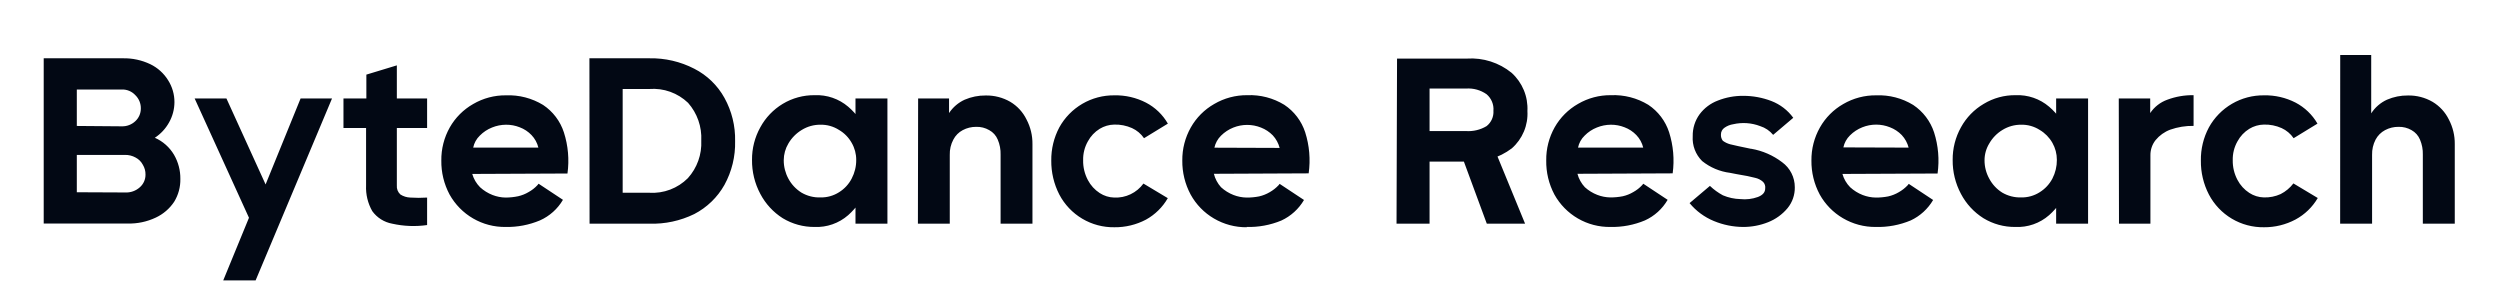 <svg width="240" height="28" viewBox="0 0 240 28" fill="none" xmlns="http://www.w3.org/2000/svg">
<path d="M4.196 5.596H11.798C12.708 5.577 13.609 5.772 14.43 6.163C15.134 6.504 15.727 7.038 16.138 7.703C16.538 8.331 16.749 9.06 16.747 9.803C16.745 10.488 16.566 11.161 16.229 11.757C15.9 12.35 15.431 12.854 14.864 13.226C15.634 13.563 16.278 14.134 16.705 14.857C17.113 15.561 17.323 16.361 17.314 17.174C17.331 17.949 17.124 18.712 16.719 19.372C16.28 20.032 15.667 20.558 14.948 20.892C14.107 21.288 13.184 21.483 12.253 21.459H4.196V5.596ZM12.022 18.477C12.536 18.503 13.04 18.324 13.422 17.98C13.597 17.828 13.736 17.639 13.831 17.427C13.925 17.216 13.972 16.986 13.968 16.755C13.974 16.427 13.886 16.104 13.716 15.823C13.561 15.523 13.316 15.279 13.016 15.123C12.704 14.95 12.351 14.863 11.994 14.871H7.374V18.456L12.022 18.477ZM11.686 12.127C11.926 12.135 12.166 12.095 12.39 12.009C12.615 11.924 12.82 11.795 12.995 11.63C13.161 11.476 13.292 11.29 13.383 11.083C13.473 10.876 13.52 10.652 13.52 10.427C13.526 10.187 13.483 9.949 13.392 9.728C13.302 9.506 13.167 9.305 12.995 9.138C12.83 8.958 12.627 8.816 12.401 8.721C12.175 8.627 11.931 8.583 11.686 8.592H7.374V12.092L11.686 12.127ZM23.901 20.905L18.686 9.453H21.738L25.497 17.706L28.857 9.453H31.874L24.538 26.919H21.43L23.901 20.905ZM41.002 21.605C39.886 21.765 38.75 21.72 37.649 21.473C36.881 21.333 36.196 20.902 35.738 20.268C35.31 19.518 35.103 18.661 35.143 17.797V12.289H32.973V9.453H35.171V7.164L38.097 6.275V9.453H41.002V12.289H38.097V17.797C38.083 17.96 38.106 18.124 38.165 18.276C38.225 18.427 38.319 18.563 38.44 18.672C38.726 18.854 39.054 18.955 39.392 18.966C39.928 19.002 40.466 19.002 41.002 18.966V21.605ZM48.534 21.788C47.441 21.802 46.363 21.52 45.417 20.971C44.47 20.423 43.69 19.628 43.158 18.672C42.623 17.669 42.351 16.547 42.367 15.411C42.353 14.298 42.633 13.201 43.179 12.232C43.712 11.294 44.488 10.518 45.426 9.985C46.381 9.427 47.47 9.139 48.576 9.152C49.829 9.102 51.069 9.424 52.139 10.076C53.082 10.704 53.785 11.632 54.134 12.709C54.543 13.982 54.66 15.331 54.477 16.657L45.335 16.698C45.475 17.179 45.732 17.617 46.084 17.973C46.435 18.295 46.844 18.549 47.288 18.721C47.686 18.876 48.108 18.959 48.534 18.966C48.939 18.965 49.342 18.923 49.738 18.84C50.096 18.759 50.438 18.622 50.753 18.434C51.066 18.261 51.35 18.039 51.593 17.776L51.705 17.637L54.043 19.183C53.532 20.055 52.761 20.746 51.838 21.157C50.793 21.597 49.668 21.811 48.534 21.788ZM51.684 14.171C51.575 13.719 51.348 13.304 51.026 12.967C50.709 12.636 50.322 12.38 49.892 12.219C49.474 12.053 49.027 11.97 48.576 11.973C48.118 11.976 47.664 12.066 47.239 12.239C46.797 12.413 46.396 12.678 46.063 13.017C45.738 13.328 45.516 13.731 45.426 14.171H51.684ZM56.584 5.596H62.338C63.837 5.566 65.319 5.91 66.65 6.597C67.874 7.22 68.884 8.196 69.548 9.397C70.251 10.666 70.603 12.099 70.57 13.549C70.606 15.014 70.254 16.463 69.548 17.748C68.875 18.944 67.868 19.917 66.65 20.549C65.31 21.203 63.83 21.521 62.338 21.473H56.598L56.584 5.596ZM62.338 18.505C63.018 18.547 63.7 18.444 64.337 18.202C64.974 17.961 65.553 17.587 66.034 17.105C66.924 16.121 67.387 14.824 67.322 13.499C67.39 12.172 66.935 10.87 66.055 9.873C65.564 9.403 64.979 9.041 64.339 8.811C63.698 8.582 63.017 8.491 62.338 8.543H59.776V18.505H62.338ZM78.207 21.788C77.127 21.798 76.065 21.507 75.141 20.948C74.234 20.371 73.493 19.568 72.992 18.616C72.455 17.611 72.181 16.487 72.194 15.348C72.184 14.253 72.459 13.175 72.992 12.219C73.496 11.291 74.238 10.516 75.141 9.971C76.066 9.414 77.128 9.125 78.207 9.138C79.382 9.087 80.532 9.482 81.427 10.245C82.242 10.94 82.866 11.831 83.24 12.835C83.579 13.631 83.77 14.483 83.807 15.348C83.776 16.258 83.584 17.157 83.24 18C82.864 19.021 82.241 19.932 81.427 20.654C80.534 21.435 79.372 21.841 78.186 21.788H78.207ZM78.774 18.953C79.401 18.965 80.017 18.793 80.545 18.456C81.064 18.136 81.485 17.681 81.763 17.14C82.053 16.587 82.203 15.972 82.197 15.348C82.2 14.775 82.05 14.212 81.763 13.716C81.474 13.198 81.051 12.768 80.538 12.47C80.01 12.133 79.394 11.96 78.767 11.973C78.135 11.966 77.513 12.139 76.975 12.47C76.443 12.789 76 13.237 75.687 13.773C75.395 14.259 75.241 14.815 75.239 15.383C75.237 16.001 75.391 16.61 75.687 17.154C75.98 17.701 76.413 18.162 76.94 18.491C77.489 18.813 78.117 18.973 78.753 18.953H78.774ZM82.127 17.006L83.058 15.284L82.127 13.884V9.453H85.193V21.473H82.127V17.006ZM88.14 9.453H91.108V10.854C91.478 10.295 91.997 9.851 92.606 9.572C93.245 9.297 93.934 9.159 94.629 9.166C95.456 9.151 96.272 9.361 96.988 9.775C97.663 10.178 98.206 10.77 98.549 11.476C98.931 12.204 99.126 13.014 99.116 13.835V21.473H96.057V14.851C96.072 14.353 95.979 13.859 95.784 13.402C95.624 13.013 95.335 12.692 94.965 12.492C94.587 12.273 94.156 12.164 93.719 12.177C93.268 12.172 92.823 12.28 92.424 12.492C92.037 12.695 91.722 13.013 91.521 13.402C91.28 13.853 91.162 14.36 91.178 14.871V21.473H88.119L88.14 9.453ZM106.998 21.816C105.909 21.836 104.836 21.553 103.899 20.997C102.962 20.442 102.198 19.637 101.692 18.672C101.175 17.664 100.911 16.544 100.922 15.411C100.909 14.303 101.173 13.211 101.692 12.232C102.212 11.289 102.979 10.505 103.909 9.962C104.84 9.42 105.9 9.14 106.977 9.152C108.032 9.129 109.077 9.37 110.015 9.852C110.894 10.31 111.623 11.009 112.115 11.868L109.826 13.268C109.538 12.845 109.138 12.508 108.671 12.296C108.136 12.058 107.555 11.943 106.97 11.96C106.476 11.969 105.993 12.109 105.57 12.366C105.093 12.661 104.702 13.076 104.436 13.569C104.123 14.121 103.966 14.748 103.981 15.383C103.968 16.046 104.125 16.701 104.436 17.287C104.701 17.792 105.092 18.221 105.57 18.532C105.988 18.804 106.472 18.955 106.97 18.966C107.512 18.991 108.051 18.881 108.539 18.646C109.028 18.412 109.451 18.06 109.77 17.622L112.108 19.023C111.611 19.89 110.884 20.605 110.008 21.087C109.074 21.578 108.032 21.829 106.977 21.816H106.998ZM119.689 21.816C118.582 21.827 117.494 21.536 116.539 20.976C115.598 20.425 114.823 19.629 114.299 18.672C113.762 17.67 113.488 16.548 113.501 15.411C113.489 14.297 113.771 13.201 114.32 12.232C114.85 11.295 115.624 10.518 116.56 9.985C117.523 9.419 118.622 9.127 119.738 9.138C120.989 9.086 122.227 9.408 123.294 10.062C124.239 10.69 124.944 11.617 125.296 12.694C125.703 13.969 125.818 15.318 125.632 16.642L116.532 16.684C116.651 17.164 116.886 17.607 117.218 17.973C117.569 18.295 117.978 18.549 118.422 18.721C118.82 18.875 119.242 18.959 119.668 18.966C120.072 18.97 120.476 18.932 120.872 18.855C121.232 18.773 121.577 18.636 121.894 18.448C122.205 18.271 122.488 18.049 122.734 17.791L122.846 17.651L125.184 19.198C124.678 20.063 123.918 20.752 123.007 21.172C121.95 21.61 120.812 21.82 119.668 21.788L119.689 21.816ZM122.846 14.2C122.73 13.75 122.504 13.336 122.188 12.995C121.869 12.667 121.482 12.412 121.054 12.246C120.203 11.906 119.253 11.906 118.401 12.246C117.958 12.422 117.556 12.687 117.218 13.024C116.898 13.338 116.677 13.74 116.581 14.178L122.846 14.2ZM134.116 5.624H140.829C142.378 5.522 143.909 6.01 145.113 6.989C145.623 7.45 146.024 8.018 146.287 8.652C146.55 9.287 146.668 9.972 146.632 10.658C146.671 11.329 146.557 12.001 146.297 12.622C146.037 13.243 145.64 13.797 145.134 14.242C143.907 15.169 142.385 15.621 140.85 15.515H137.238V21.473H134.067L134.116 5.624ZM140.15 14.473L143.076 13.36L146.408 21.473H142.733L140.15 14.473ZM140.738 12.582C141.429 12.629 142.118 12.463 142.712 12.107C142.934 11.932 143.109 11.707 143.224 11.449C143.338 11.192 143.389 10.911 143.37 10.63C143.394 10.333 143.346 10.034 143.232 9.759C143.117 9.484 142.939 9.24 142.712 9.047C142.137 8.643 141.44 8.45 140.738 8.501H137.238V12.582H140.738ZM154.598 21.788C153.504 21.804 152.426 21.523 151.479 20.974C150.532 20.425 149.752 19.63 149.222 18.672C148.688 17.665 148.418 16.537 148.438 15.396C148.424 14.284 148.704 13.188 149.25 12.219C149.783 11.28 150.559 10.504 151.497 9.971C152.452 9.413 153.541 9.125 154.647 9.138C155.909 9.084 157.159 9.405 158.238 10.062C159.181 10.69 159.884 11.617 160.233 12.694C160.639 13.969 160.756 15.317 160.576 16.642L151.434 16.684C151.561 17.166 151.807 17.609 152.148 17.973C152.496 18.289 152.9 18.538 153.338 18.707C153.736 18.862 154.158 18.945 154.584 18.953C154.988 18.955 155.392 18.918 155.788 18.84C156.146 18.759 156.488 18.622 156.803 18.434C157.116 18.261 157.4 18.039 157.643 17.776L157.755 17.637L160.093 19.183C159.59 20.051 158.829 20.741 157.916 21.157C156.867 21.598 155.736 21.813 154.598 21.788ZM157.748 14.171C157.639 13.719 157.412 13.304 157.09 12.967C156.773 12.636 156.386 12.38 155.956 12.219C155.537 12.053 155.091 11.97 154.64 11.973C154.182 11.976 153.728 12.066 153.303 12.239C152.861 12.413 152.46 12.678 152.127 13.017C151.802 13.328 151.58 13.731 151.49 14.171H157.748ZM167.338 21.788C166.377 21.782 165.426 21.589 164.538 21.221C163.629 20.849 162.825 20.257 162.2 19.498L164.153 17.846C164.526 18.203 164.945 18.506 165.399 18.75C165.931 18.977 166.501 19.1 167.079 19.113C167.647 19.174 168.222 19.105 168.759 18.91C169.228 18.729 169.459 18.456 169.459 18.091C169.476 17.978 169.466 17.862 169.431 17.753C169.396 17.644 169.336 17.544 169.256 17.462C169.039 17.265 168.773 17.13 168.486 17.07C168.108 16.965 167.513 16.846 166.694 16.712L166.085 16.593C165.104 16.472 164.175 16.079 163.404 15.46C163.092 15.149 162.849 14.776 162.693 14.364C162.537 13.952 162.472 13.512 162.501 13.072C162.486 12.319 162.717 11.582 163.159 10.973C163.605 10.375 164.212 9.919 164.909 9.656C165.689 9.347 166.521 9.192 167.359 9.201C168.281 9.2 169.194 9.368 170.054 9.698C170.895 10.022 171.624 10.581 172.154 11.309L170.222 12.947C169.897 12.551 169.464 12.259 168.976 12.107C168.152 11.791 167.253 11.728 166.393 11.925C166.091 11.97 165.804 12.085 165.553 12.261C165.445 12.332 165.357 12.43 165.297 12.546C165.237 12.661 165.207 12.789 165.21 12.918C165.197 13.132 165.262 13.344 165.392 13.514C165.603 13.668 165.84 13.782 166.092 13.85C166.456 13.941 167.121 14.088 168.087 14.284H168.129C169.203 14.47 170.216 14.912 171.083 15.572C171.462 15.847 171.769 16.208 171.981 16.626C172.193 17.043 172.302 17.505 172.301 17.973C172.315 18.706 172.067 19.421 171.601 19.988C171.102 20.584 170.462 21.046 169.739 21.332C168.975 21.636 168.16 21.791 167.338 21.788ZM180.071 21.788C178.965 21.799 177.876 21.508 176.921 20.948C175.988 20.403 175.219 19.617 174.695 18.672C174.158 17.67 173.884 16.548 173.897 15.411C173.885 14.297 174.167 13.201 174.716 12.232C175.246 11.295 176.02 10.518 176.956 9.985C177.914 9.427 179.005 9.139 180.113 9.152C181.364 9.1 182.602 9.422 183.669 10.076C184.612 10.706 185.317 11.632 185.671 12.709C186.078 13.983 186.193 15.332 186.007 16.657L176.872 16.698C177.009 17.179 177.264 17.617 177.614 17.973C177.965 18.295 178.374 18.549 178.818 18.721C179.216 18.875 179.638 18.959 180.064 18.966C180.468 18.97 180.872 18.932 181.268 18.855C181.628 18.773 181.973 18.636 182.29 18.448C182.601 18.271 182.884 18.049 183.13 17.791L183.242 17.651L185.58 19.198C185.081 20.052 184.334 20.736 183.438 21.157C182.371 21.605 181.221 21.82 180.064 21.788H180.071ZM183.228 14.171C183.112 13.722 182.886 13.308 182.57 12.967C182.251 12.639 181.864 12.383 181.436 12.219C180.585 11.878 179.635 11.878 178.783 12.219C178.34 12.394 177.938 12.659 177.6 12.995C177.278 13.309 177.056 13.711 176.963 14.15L183.228 14.171ZM193.469 21.788C192.391 21.799 191.331 21.508 190.41 20.948C189.499 20.373 188.756 19.57 188.254 18.616C187.717 17.611 187.443 16.487 187.456 15.348C187.446 14.253 187.721 13.175 188.254 12.219C188.766 11.286 189.521 10.509 190.438 9.971C191.36 9.413 192.42 9.124 193.497 9.138C194.672 9.087 195.822 9.482 196.717 10.245C197.532 10.94 198.156 11.831 198.53 12.835C198.868 13.631 199.061 14.483 199.097 15.348C199.066 16.258 198.874 17.157 198.53 18C198.154 19.021 197.531 19.932 196.717 20.654C195.82 21.439 194.653 21.845 193.462 21.788H193.469ZM194.036 18.953C194.663 18.965 195.279 18.793 195.807 18.456C196.326 18.134 196.749 17.68 197.032 17.14C197.317 16.585 197.464 15.97 197.459 15.348C197.461 14.776 197.314 14.214 197.032 13.716C196.74 13.201 196.318 12.771 195.807 12.47C195.279 12.133 194.663 11.96 194.036 11.973C193.404 11.966 192.782 12.139 192.244 12.47C191.715 12.788 191.276 13.236 190.97 13.773C190.673 14.257 190.516 14.814 190.515 15.383C190.512 16.002 190.669 16.612 190.97 17.154C191.26 17.702 191.69 18.163 192.216 18.491C192.765 18.812 193.394 18.972 194.029 18.953H194.036ZM197.389 17.006L198.32 15.284L197.389 13.884V9.453H200.455V21.473H197.389V17.006ZM203.402 9.453H206.419V10.854C206.816 10.261 207.393 9.812 208.064 9.572C208.87 9.271 209.724 9.123 210.584 9.138V12.085C209.82 12.072 209.059 12.195 208.337 12.45C207.791 12.655 207.308 13 206.937 13.45C206.61 13.862 206.435 14.374 206.44 14.899V21.473H203.423L203.402 9.453ZM217.346 21.816C216.26 21.833 215.189 21.549 214.255 20.994C213.321 20.439 212.559 19.635 212.054 18.672C211.533 17.665 211.268 16.545 211.284 15.411C211.267 14.303 211.532 13.209 212.054 12.232C212.574 11.289 213.341 10.505 214.271 9.962C215.202 9.42 216.262 9.14 217.339 9.152C218.394 9.129 219.439 9.37 220.377 9.852C221.254 10.312 221.983 11.011 222.477 11.868L220.188 13.268C219.9 12.845 219.5 12.508 219.033 12.296C218.498 12.058 217.917 11.943 217.332 11.96C216.838 11.969 216.355 12.109 215.932 12.366C215.455 12.661 215.064 13.076 214.798 13.569C214.485 14.121 214.328 14.748 214.343 15.383C214.332 16.041 214.489 16.691 214.798 17.273C215.063 17.778 215.454 18.207 215.932 18.518C216.35 18.79 216.834 18.941 217.332 18.953C217.887 18.97 218.437 18.86 218.942 18.631C219.422 18.386 219.841 18.037 220.167 17.608L222.505 19.009C221.997 19.88 221.258 20.594 220.37 21.073C219.438 21.569 218.396 21.825 217.339 21.816H217.346ZM224.661 5.281H227.636V10.882C228.004 10.309 228.529 9.855 229.148 9.572C229.784 9.296 230.471 9.158 231.164 9.166C231.992 9.15 232.807 9.361 233.523 9.775C234.2 10.178 234.745 10.769 235.091 11.476C235.473 12.204 235.668 13.014 235.658 13.835V21.473H232.592V14.851C232.607 14.353 232.514 13.859 232.319 13.402C232.159 13.015 231.873 12.695 231.507 12.492C231.129 12.274 230.698 12.165 230.261 12.177C229.81 12.171 229.365 12.279 228.966 12.492C228.579 12.697 228.262 13.014 228.056 13.402C227.821 13.855 227.705 14.361 227.72 14.871V21.473H224.654L224.661 5.281Z" fill="#020814"/>
</svg>
